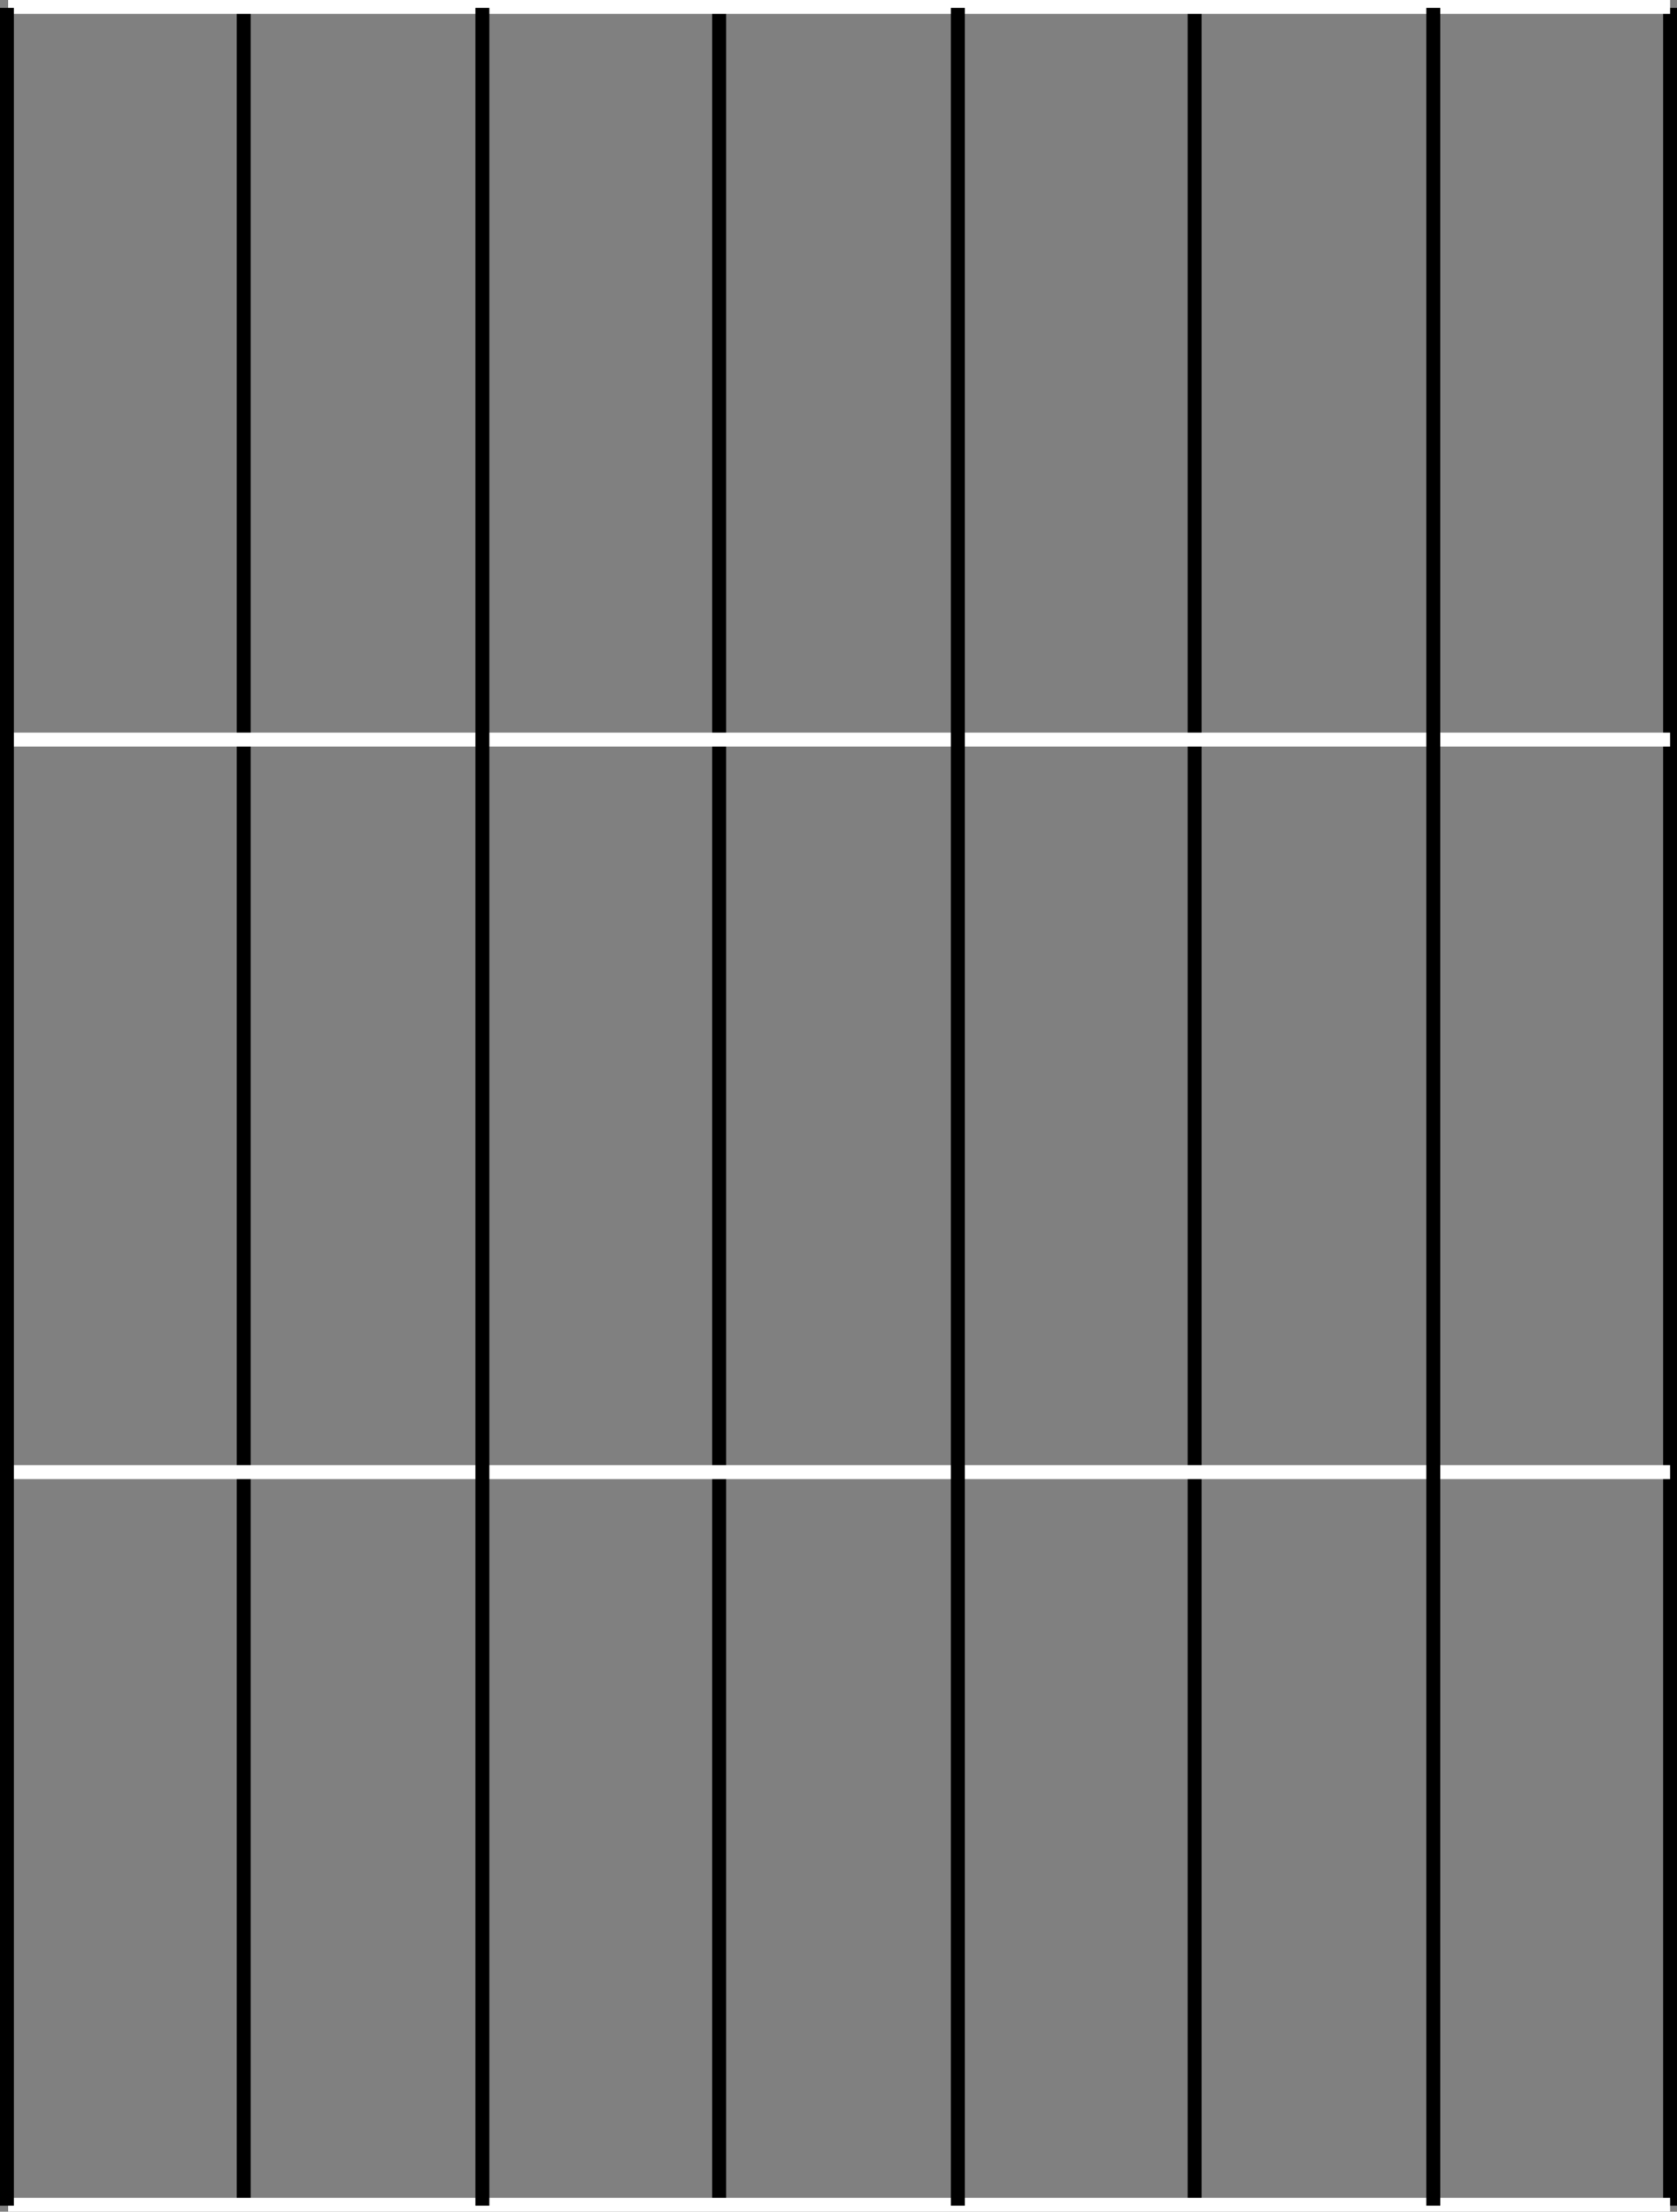 <?xml version="1.0" encoding="UTF-8"?><svg id="Layer_2" xmlns="http://www.w3.org/2000/svg" viewBox="0 0 722.5 953"><rect x="0" y="0" width="722.5" height="953" fill="#808080" stroke="none"/><defs><style>.cls-1{stroke:#000;}.cls-1,.cls-2{fill:none;stroke-miterlimit:10;stroke-width:6px;}.cls-2{stroke:#fff;}</style></defs><g id="Layer_1-2"><g><g><line class="cls-1" x1="105" y1="3.38" x2="105" y2="950.38"/><line class="cls-1" x1="309.83" y1="3.38" x2="309.83" y2="950.38"/><line class="cls-1" x1="514.67" y1="3.38" x2="514.67" y2="950.38"/><line class="cls-1" x1="719.5" y1="3.38" x2="719.5" y2="950.38"/></g><g><line class="cls-2" x1="3.5" y1="950" x2="719.5" y2="950"/><line class="cls-2" x1="3.5" y1="634.33" x2="719.5" y2="634.33"/><line class="cls-2" x1="3.5" y1="318.67" x2="719.5" y2="318.67"/><line class="cls-2" x1="3.5" y1="3" x2="719.5" y2="3"/></g><g><line class="cls-1" x1="3" y1="3.38" x2="3" y2="950.38"/><line class="cls-1" x1="207.83" y1="3.38" x2="207.83" y2="950.38"/><line class="cls-1" x1="412.67" y1="3.38" x2="412.67" y2="950.38"/><line class="cls-1" x1="617.5" y1="3.38" x2="617.5" y2="950.38"/></g></g></g></svg>